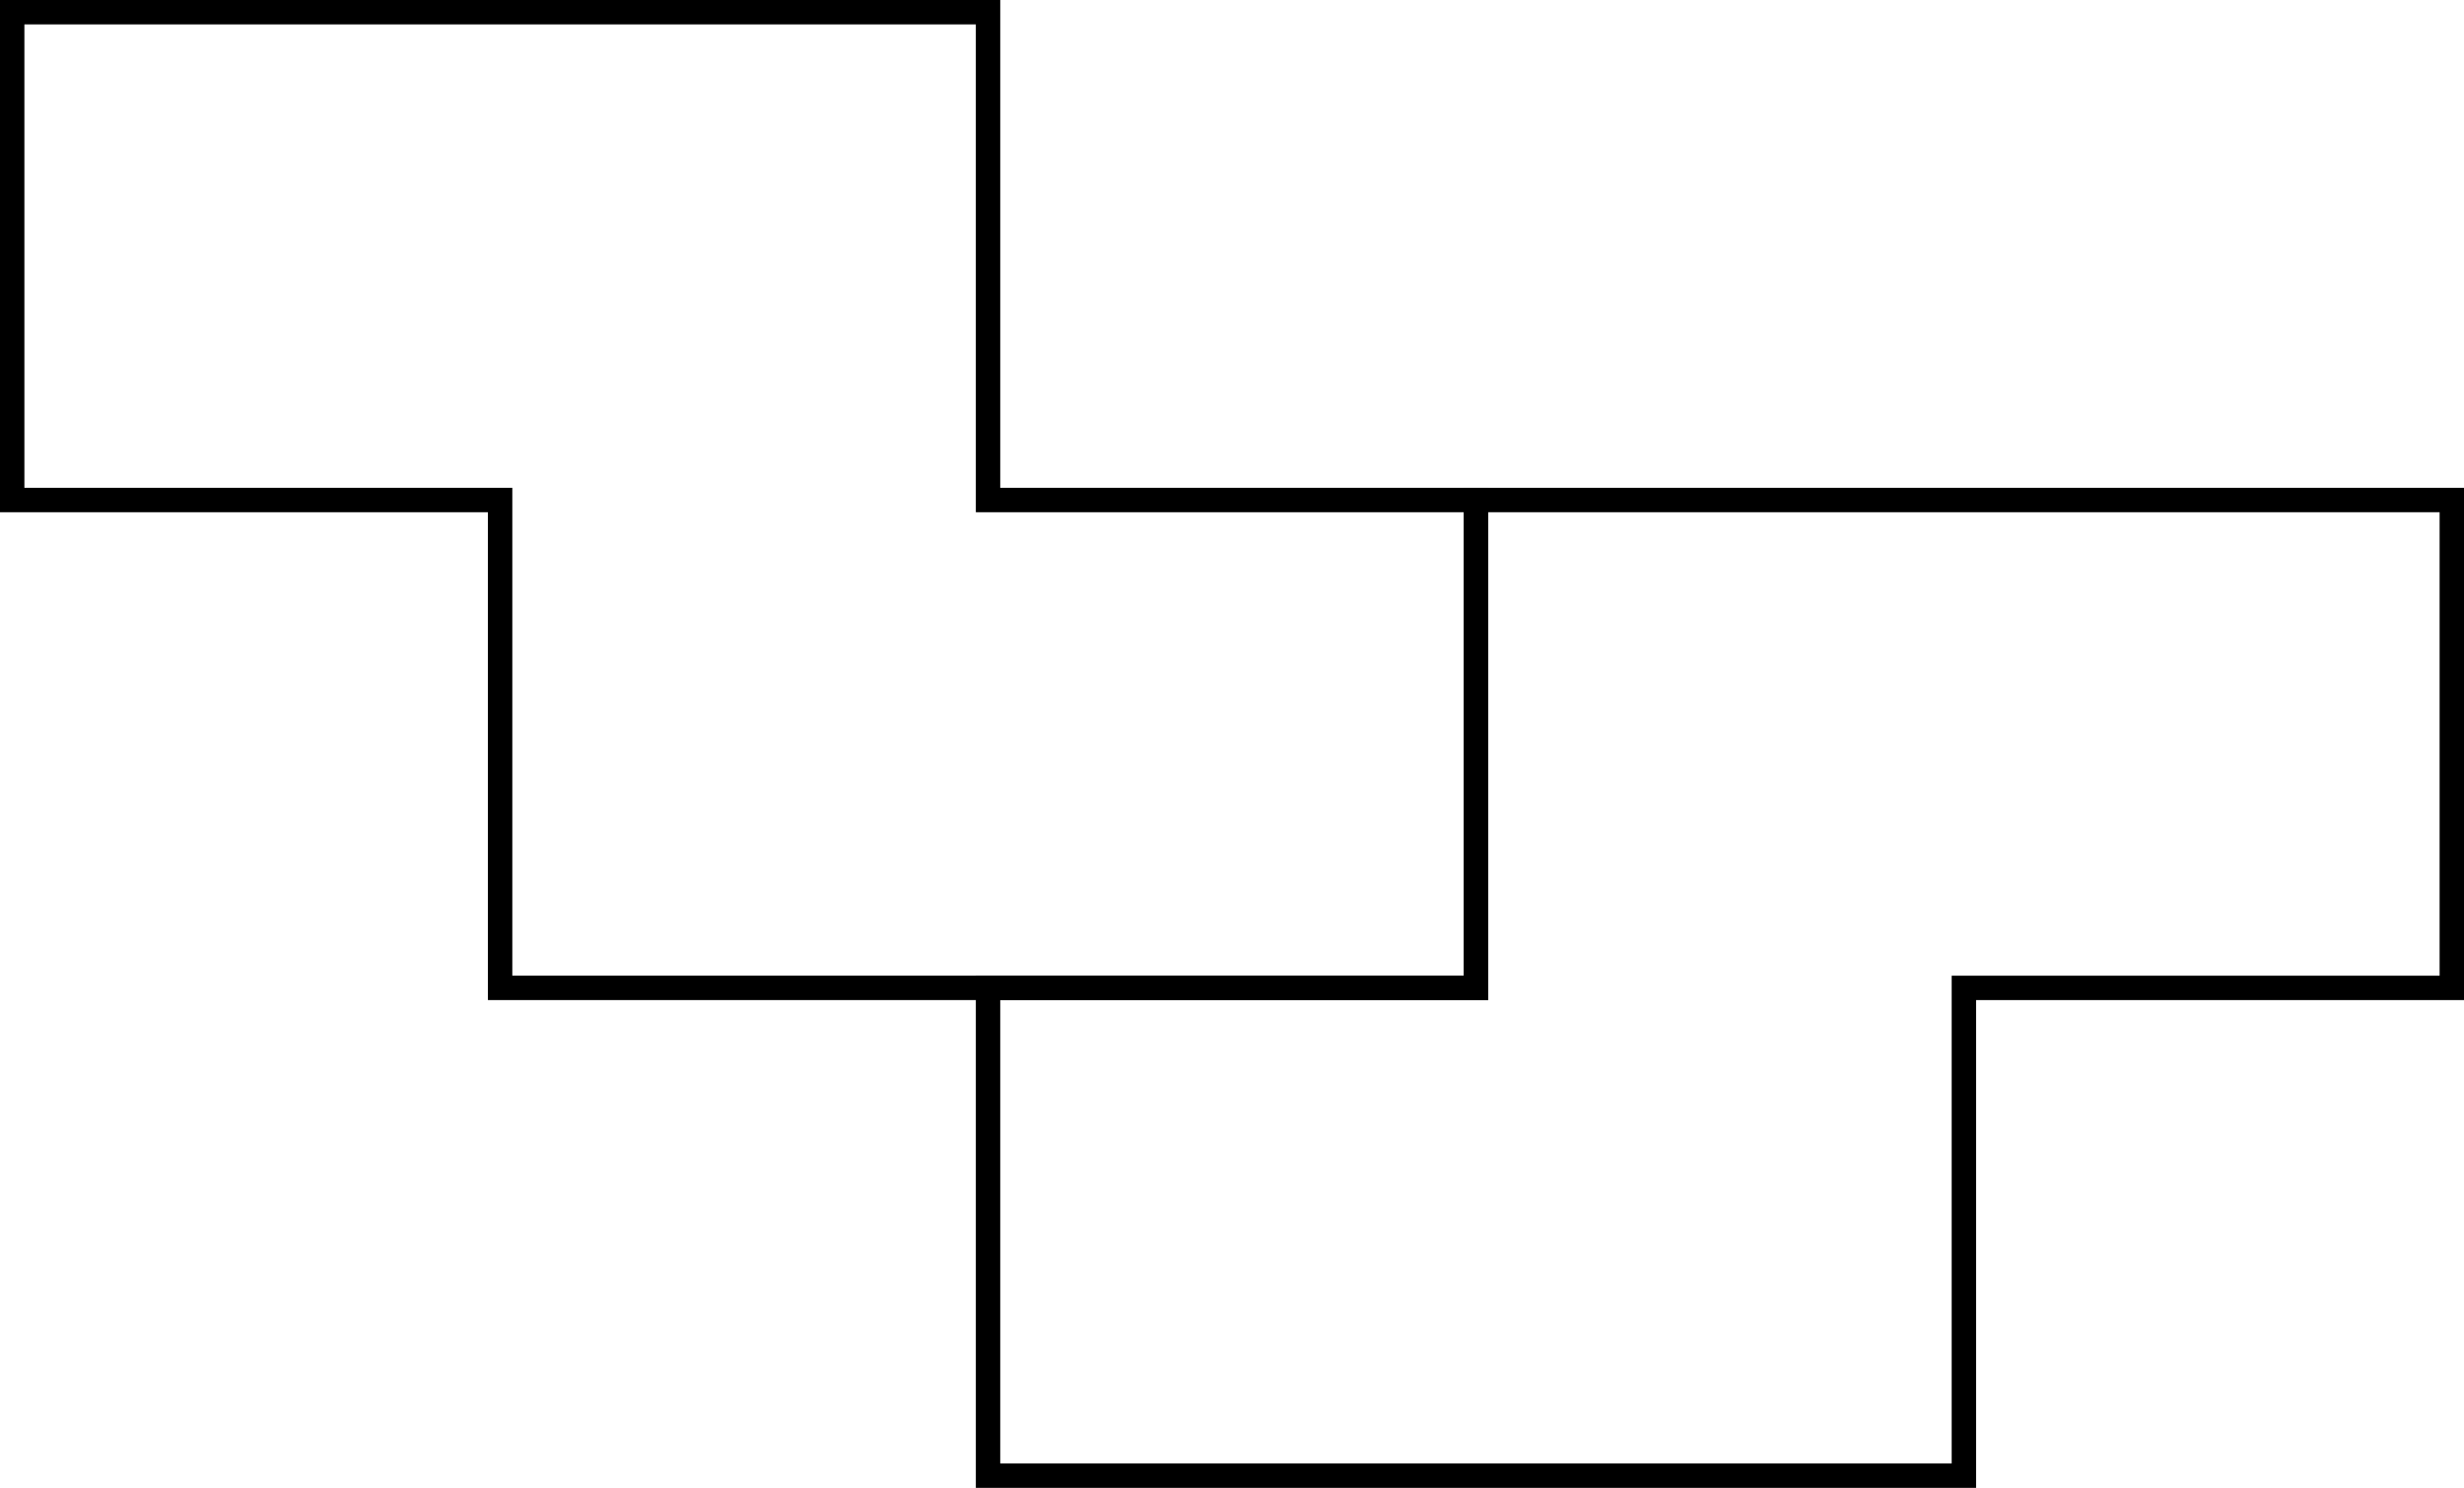 <svg xmlns="http://www.w3.org/2000/svg"
  viewBox="0 0 101 61">
  <defs>
    <style>.cls-1{fill:none;stroke:#000;stroke-miterlimit:10;fill-rule:evenodd;}</style>
  </defs>
  <g id="Layer_2"
    data-name="Layer 2">
    <g id="Layer_1-2"
      data-name="Layer 1">
      <polygon class="cls-1"
        points="60.5 20.5 40.5 20.5 40.5 0.5 0.5 0.5 0.5 20.5 20.5 20.5 20.5 40.5 40.5 40.5 60.5 40.5 60.5 20.5" />
      <polygon class="cls-1"
        points="60.5 20.5 60.5 40.5 60.5 40.5 40.5 40.5 40.5 60.5 80.5 60.5 80.5 40.5 100.5 40.5 100.5 20.5 60.5 20.5" />
    </g>
  </g>
</svg>
